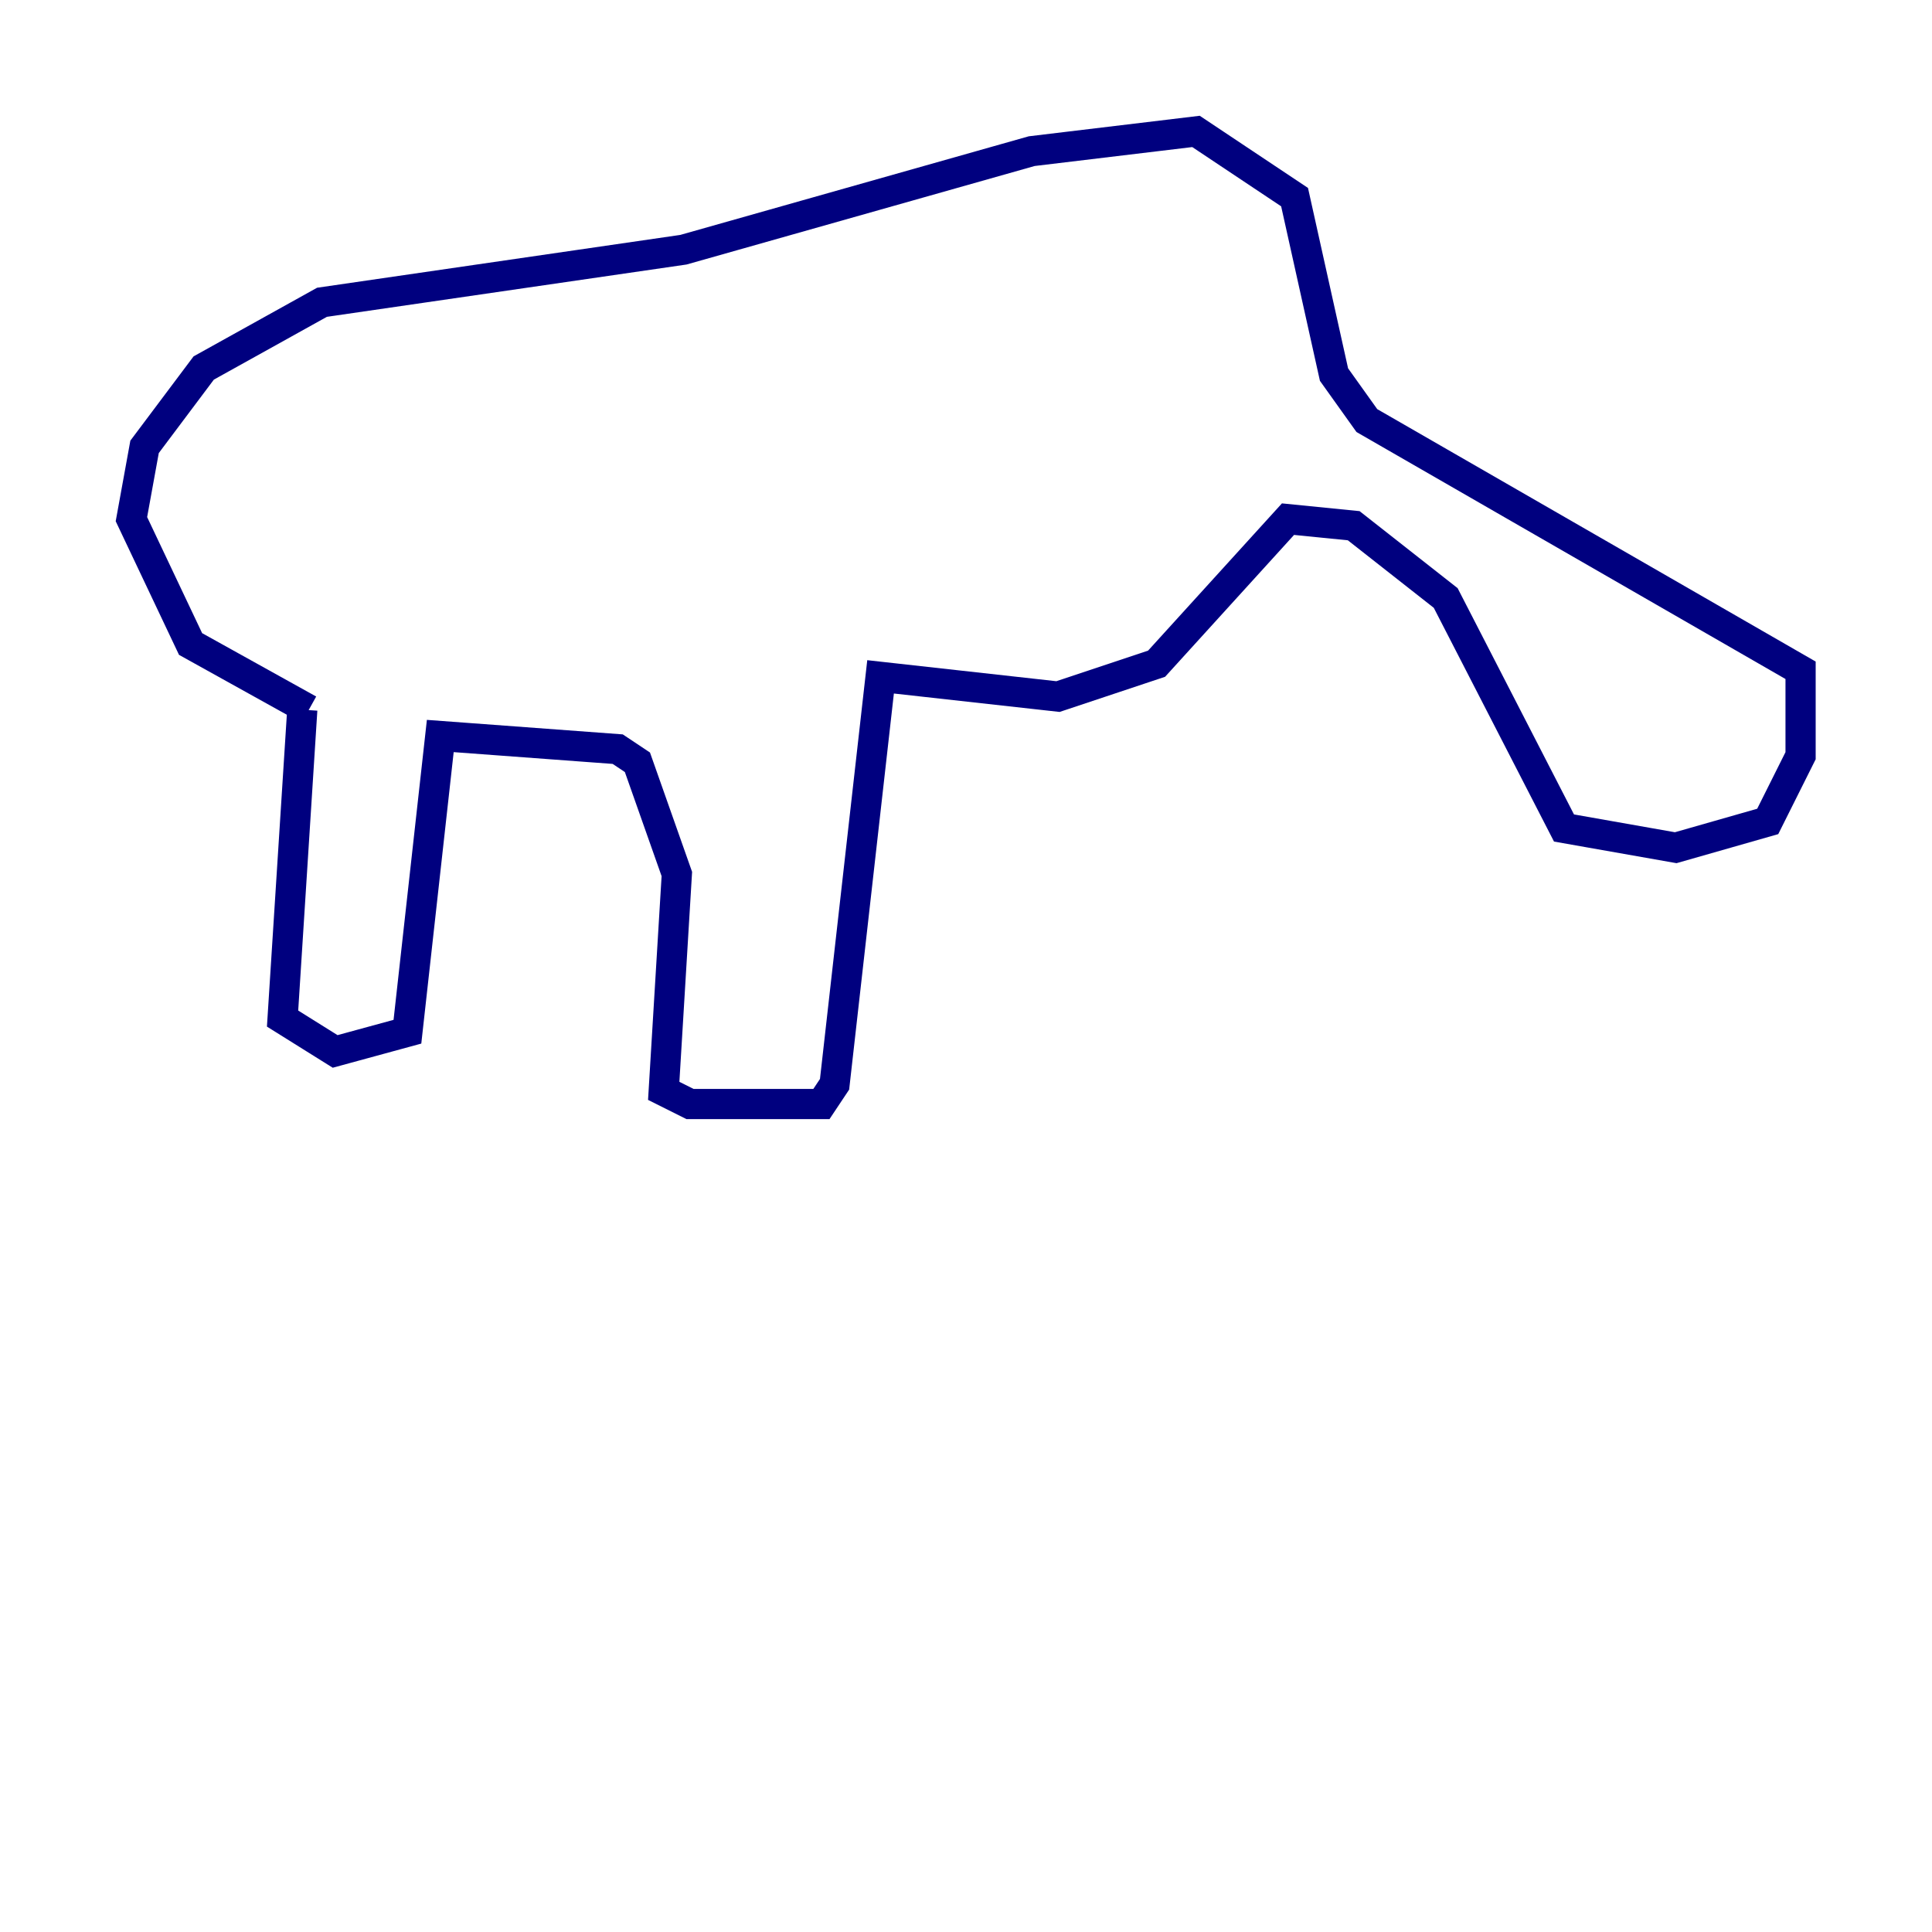 <?xml version="1.0" encoding="utf-8" ?>
<svg baseProfile="tiny" height="128" version="1.2" viewBox="0,0,128,128" width="128" xmlns="http://www.w3.org/2000/svg" xmlns:ev="http://www.w3.org/2001/xml-events" xmlns:xlink="http://www.w3.org/1999/xlink"><defs /><polyline fill="none" points="20.027,47.02 18.721,67.483 22.204,69.66 26.993,68.354 29.17,48.762 40.925,49.633 42.231,50.503 44.843,57.905 43.973,72.272 45.714,73.143 54.422,73.143 55.292,71.837 58.34,44.843 70.095,46.15 76.626,43.973 85.333,34.395 89.687,34.83 95.782,39.619 103.619,54.857 111.02,56.163 117.116,54.422 119.293,50.068 119.293,44.408 90.558,27.864 88.381,24.816 85.769,13.061 79.238,8.707 68.354,10.014 45.279,16.544 21.333,20.027 13.497,24.381 9.578,29.605 8.707,34.395 12.626,42.667 20.463,47.02" stroke="#00007f" stroke-width="2" /></svg>